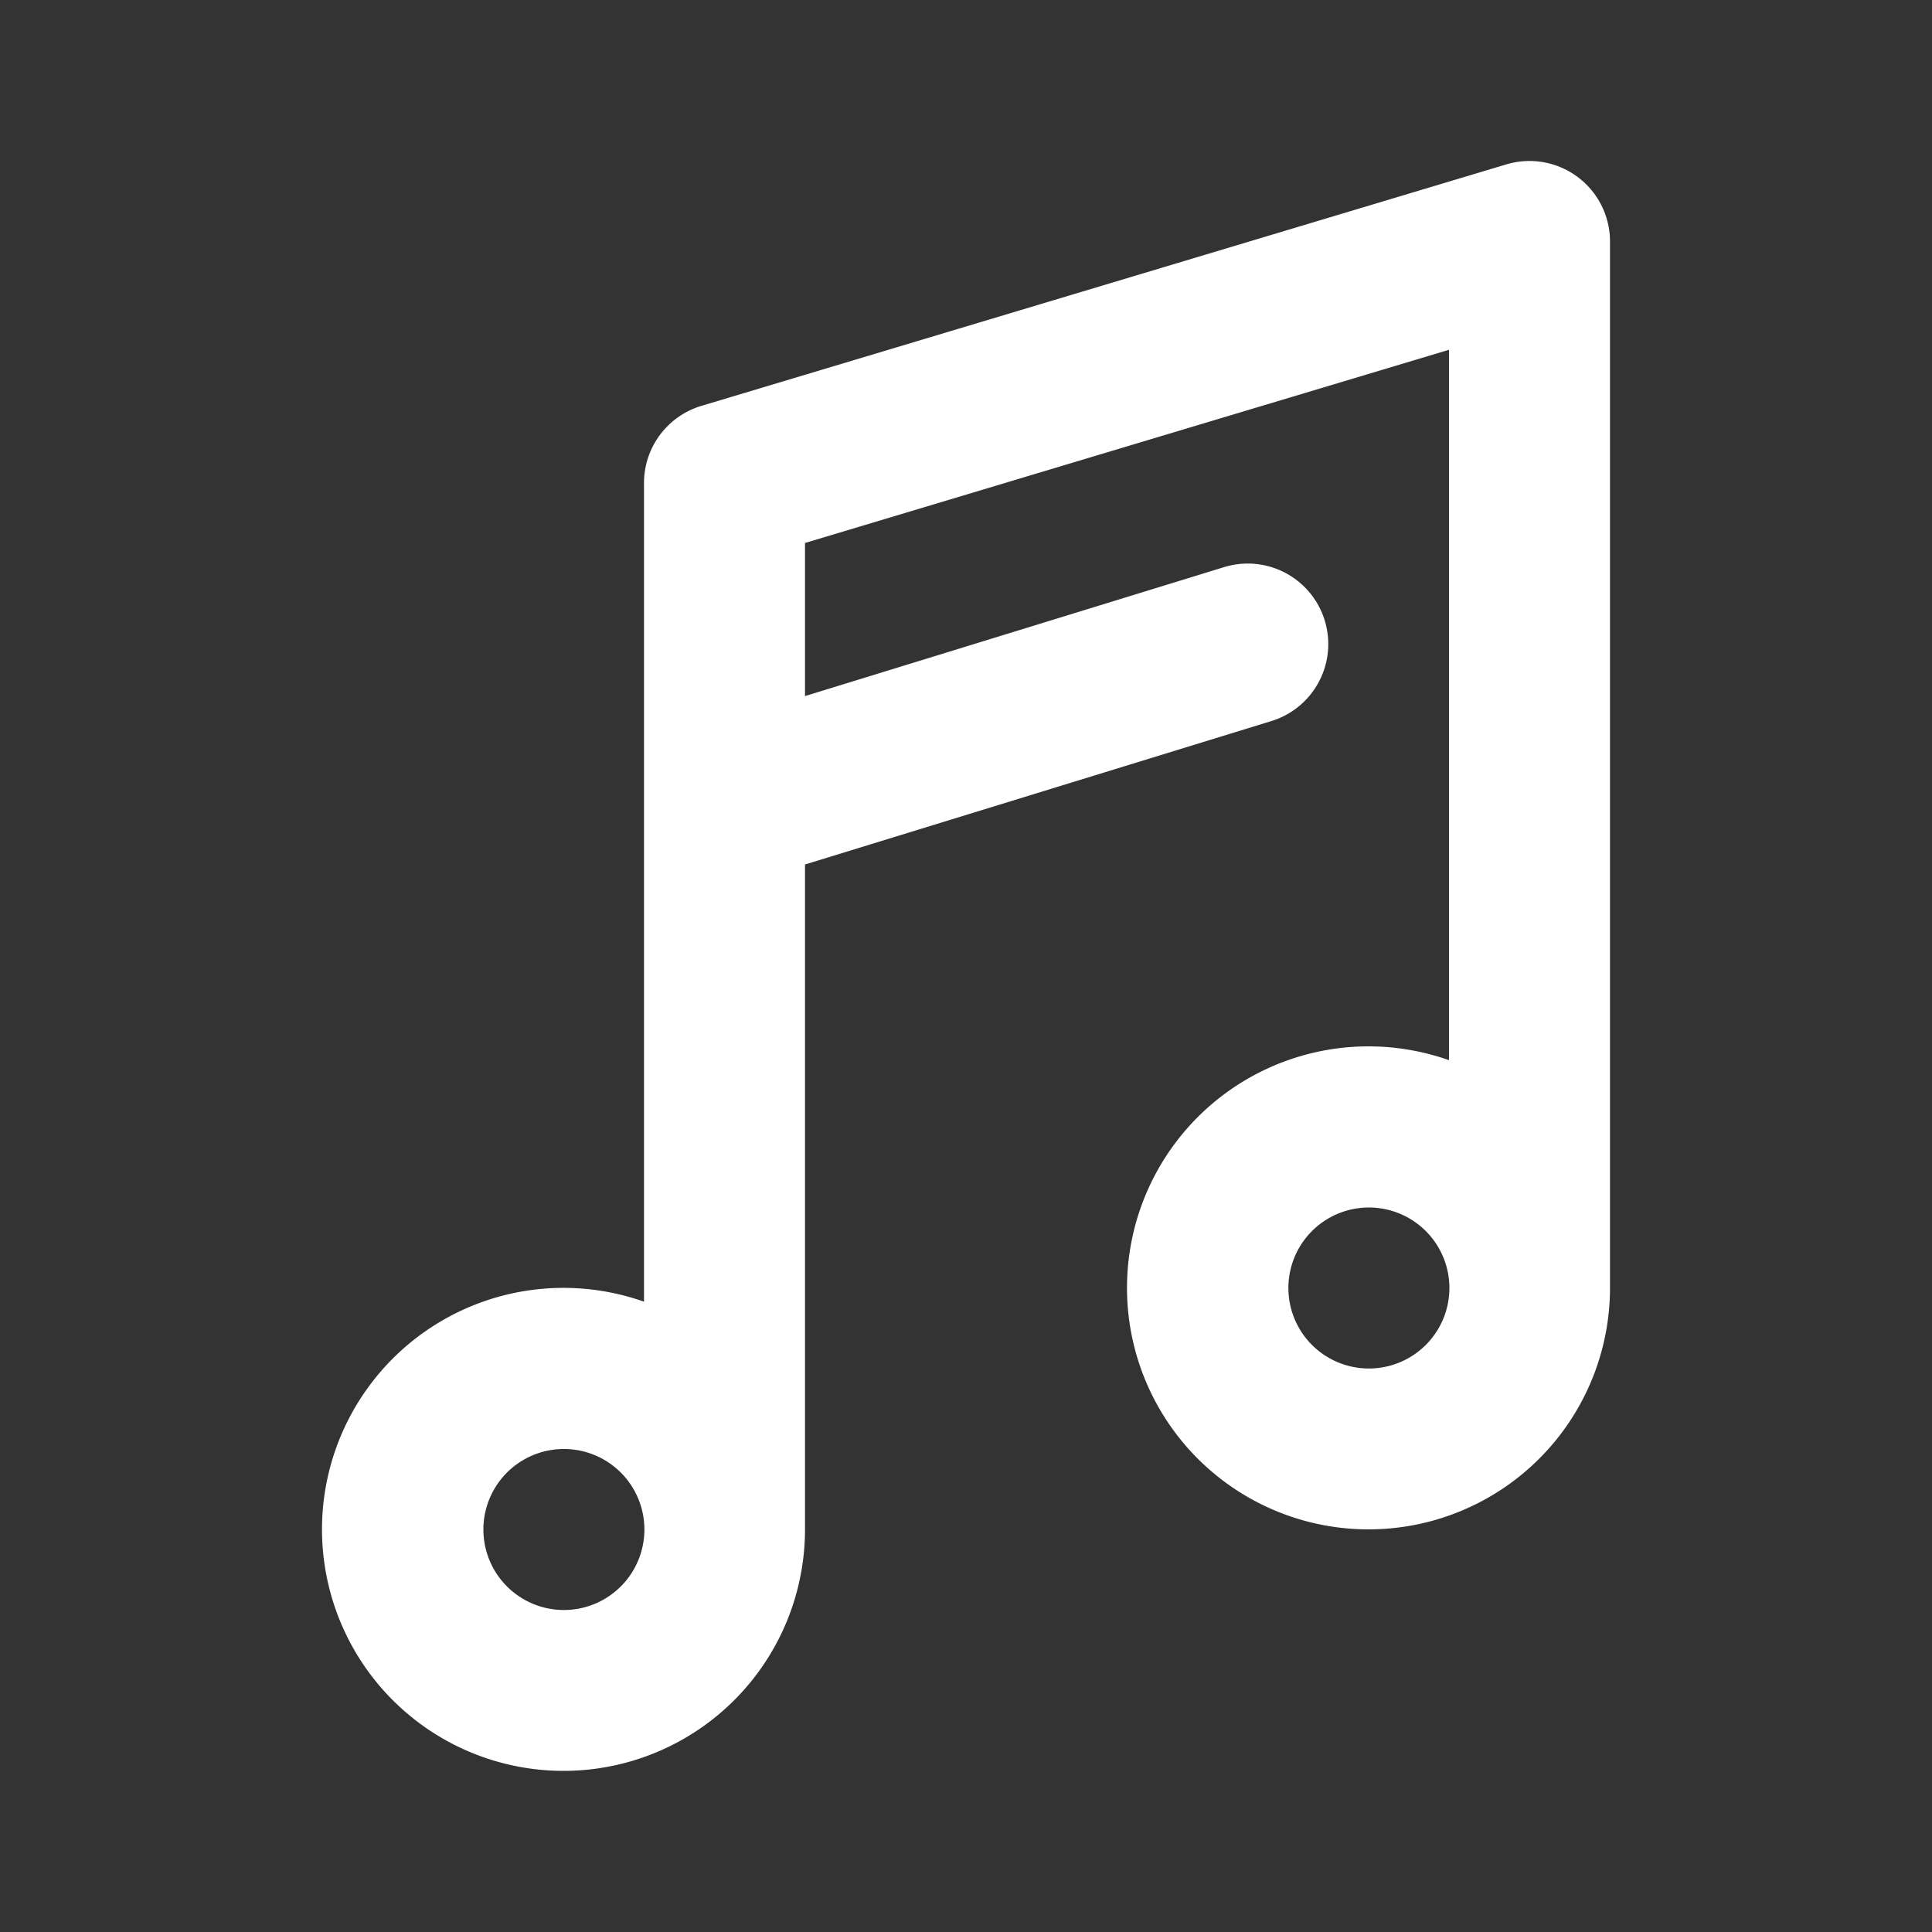 <?xml version="1.0" standalone="no"?><!DOCTYPE svg PUBLIC "-//W3C//DTD SVG 1.1//EN" "http://www.w3.org/Graphics/SVG/1.1/DTD/svg11.dtd"><svg t="1653850508653" class="icon" viewBox="0 0 1024 1024" version="1.1" xmlns="http://www.w3.org/2000/svg" p-id="2259" xmlns:xlink="http://www.w3.org/1999/xlink" width="128" height="128"><rect x="0" y="0" width="1024" height="1024" fill="#333333" stroke="none"/><defs><style type="text/css">@font-face { font-family: "feedback-iconfont"; src: url("//at.alicdn.com/t/font_1031158_u69w8yhxdu.woff2?t=1630033759944") format("woff2"), url("//at.alicdn.com/t/font_1031158_u69w8yhxdu.woff?t=1630033759944") format("woff"), url("//at.alicdn.com/t/font_1031158_u69w8yhxdu.ttf?t=1630033759944") format("truetype"); }
</style></defs><path d="M426.667 458.197V810.667a128 128 0 1 1-85.333-120.747V256a42.667 42.667 0 0 1 30.421-40.875l426.667-128A42.667 42.667 0 0 1 853.333 128v554.667a128 128 0 1 1-85.333-120.747V185.387l-341.333 102.4v81.152l222.123-68.352a42.667 42.667 0 1 1 25.088 81.579L426.667 458.197zM298.667 853.333a42.667 42.667 0 1 0 0-85.333 42.667 42.667 0 0 0 0 85.333z m426.667-128a42.667 42.667 0 1 0 0-85.333 42.667 42.667 0 0 0 0 85.333z" p-id="2260" fill="#ffffff"></path></svg>